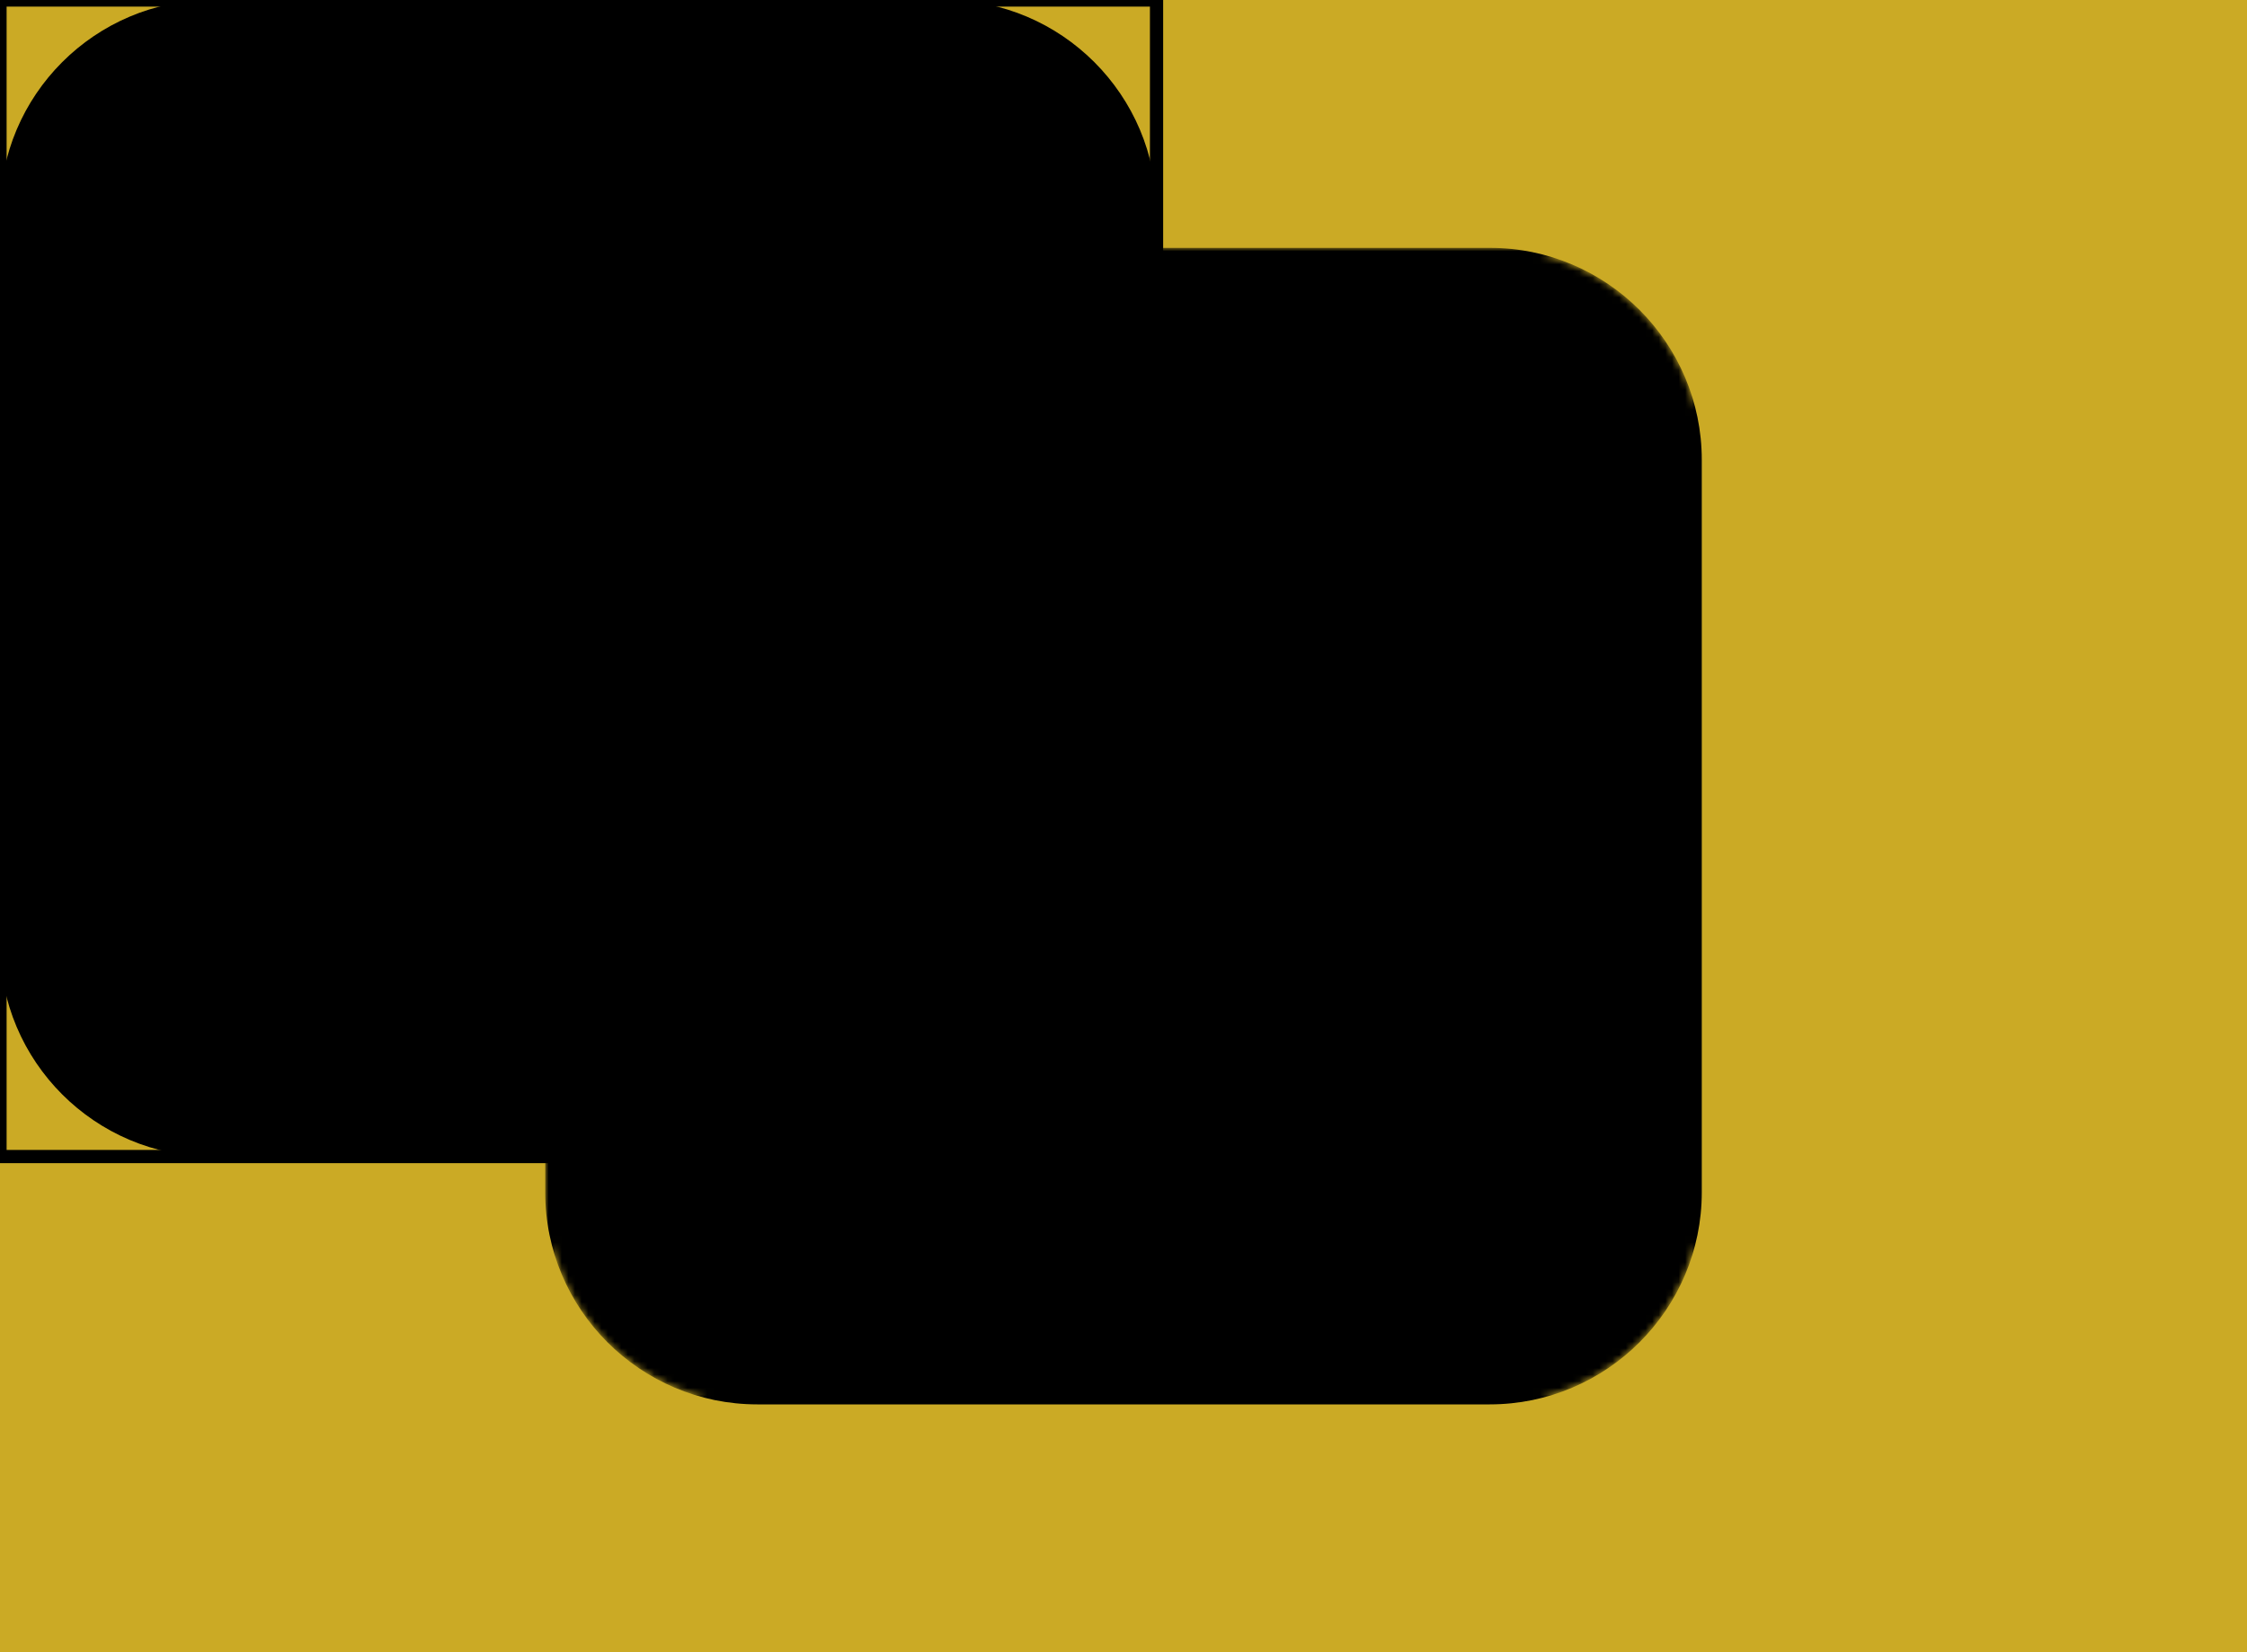 <svg data-v-6805eed4="" version="1.0" xmlns="http://www.w3.org/2000/svg"
    xmlns:xlink="http://www.w3.org/1999/xlink" width="100%" height="100%"
    viewBox="0 0 340 250" preserveAspectRatio="xMidYMid meet"
    color-interpolation-filters="sRGB" style="margin: auto;">
    <rect data-v-6805eed4="" x="0" y="0" width="100%" height="100%" fill="#CBAA25" fill-opacity="1"
        class="background"></rect>
    <g data-v-6805eed4="" fill="#1c085d" class="j-b-g-c iconbgsvg"
        mask="url(#997e7733-f7c7-4a1a-b556-4512742f322a)" transform="translate(82.5,37.5)">
        <g data-d="container" transform="translate(0,0)">
            <g>
                <rect fill="#1c085d" fill-opacity="0" stroke-width="2" x="0" y="0" width="175"
                    height="175" class="image-rect"></rect>
                <svg filter="url(#colors4812050403)" x="0" y="0" width="175" height="175"
                    filtersec="colorsf8255600056" class="image-svg-container primary"
                    style="overflow: visible;">
                    <svg xmlns="http://www.w3.org/2000/svg" viewBox="0 0 60 60"
                        style="overflow: visible;">
                        <g transform="scale(1, 1) skewX(0)">
                            <title>96 - Rounded (Solid)</title>
                            <path
                                d="M49.001 0H10.999C4.934 0 0 4.934 0 10.999v38.002C0 55.066 4.934 60 10.999 60h38.002C55.065 60 60 55.066 60 49.001V10.999C60 4.934 55.065 0 49.001 0"
                                fill="#000" fill-rule="evenodd"></path>
                        </g>
                    </svg>
                </svg>
                <defs>
                    <filter id="colors4812050403">
                        <feColorMatrix type="matrix"
                            values="0 0 0 0 0.262  0 0 0 0 0.082  0 0 0 0 0.375  0 0 0 1 0"
                            class="icon-fecolormatrix"></feColorMatrix>
                    </filter>
                    <filter id="colorsf8255600056">
                        <feColorMatrix type="matrix"
                            values="0 0 0 0 0.996  0 0 0 0 0.996  0 0 0 0 0.996  0 0 0 1 0"
                            class="icon-fecolormatrix"></feColorMatrix>
                    </filter>
                    <filter id="colorsb6852504047">
                        <feColorMatrix type="matrix"
                            values="0 0 0 0 0  0 0 0 0 0  0 0 0 0 0  0 0 0 1 0"
                            class="icon-fecolormatrix"></feColorMatrix>
                    </filter>
                </defs>
            </g>
        </g>
        <g data-d="icon-text" hollow-target="textRect"
            transform="translate(57.5,55.164)">
            <g data-d="icon" class="iconsvg-imagesvg" transform="translate(0,0)">
                <g><!---->
                    <svg filter="url(#colors9414102496)" x="0" y="0" width="60"
                        height="64.672" filtersec="colorsf3043913932"
                        class="image-svg-svg primary" style="overflow: visible;">
                        <svg xmlns="http://www.w3.org/2000/svg"
                            viewBox="-0.009 0.002 114.526 123.443">
                            <title>N4Ltrh.tif</title>
                            <path
                                d="M114.49 61.82v27.74a5.2 5.2 0 0 1-2.41 4.88c-9.07 5.71-18.23 11.27-27.21 17.1-5.65 3.67-11.31 7.32-17 10.87-2.15 1.32-3.27.85-3.31-1.74-.09-5.83 0-11.66 0-17.49 0-1.85 1.36-2.59 2.59-3.39 8.8-5.68 17.58-11.39 26.47-16.9A4.83 4.83 0 0 0 96 78.15V42.91 23.66c0-1.23-.2-2.63 1.18-3.31s2.15.43 3.11 1c3.76 2.44 7.51 4.9 11.32 7.26a5.92 5.92 0 0 1 2.88 5.66c-.08 9.17 0 18.33 0 27.5zM50.49 11.28a54.56 54.56 0 0 0 0 6c.37 3.38-1.22 5.36-4 7.07-8.59 5.41-17.11 11.07-25.77 16.49-1.88 1.17-2.23 2.63-2.22 4.58v53c0 5.64-.09 5.77-4.8 3C9.73 99 5.92 96.31 2 93.81a4 4 0 0 1-2-3.74c0-17.66 0-35.33.05-53a43.82 43.82 0 0 1 .51-5 4.29 4.29 0 0 1 2.37-3l33.64-21.4c3.37-2.13 6.8-4.16 10.06-6.49 2.2-1.58 3.79-.67 3.85 2.1s.01 5.33.01 8z"
                                fill="#000000"></path>
                            <path
                                d="M50.49 82v38c0 1.12.35 2.46-.88 3.18s-2.18-.19-3.17-.8q-6.36-3.93-12.76-7.79a4 4 0 0 1-2.17-3.65V52.49a3.6 3.6 0 0 1 1.88-3.29c4.29-2.75 8.61-5.49 12.85-8.2 1-.61 2.07-1.49 3.2-.94s1 2 1 3.14q.06 19.4.05 38.8zM64.52 41.61v-37a18.57 18.57 0 0 1 0-2.24C64.82.21 66.29-.68 68 .58a154.51 154.51 0 0 0 13.35 8.34A2.44 2.44 0 0 1 82.51 11c.15 1.91.45 3.81.45 5.72 0 17.49 0 35 .08 52.47a6 6 0 0 1-3 5.56q-6.21 3.94-12.44 7.85c-1.65 1-2.69.61-3-1.28a16.62 16.62 0 0 1-.1-2.74v-37z"
                                fill="#000000"></path>
                        </svg>
                    </svg>
                    <defs>
                        <filter id="colors9414102496">
                            <feColorMatrix type="matrix"
                                values="0 0 0 0 0.109  0 0 0 0 0.031  0 0 0 0 0.363  0 0 0 1 0"
                                class="icon-fecolormatrix"></feColorMatrix>
                        </filter>
                        <filter id="colorsf3043913932">
                            <feColorMatrix type="matrix"
                                values="0 0 0 0 0.996  0 0 0 0 0.996  0 0 0 0 0.996  0 0 0 1 0"
                                class="icon-fecolormatrix"></feColorMatrix>
                        </filter>
                        <filter id="colorsb3216314235">
                            <feColorMatrix type="matrix"
                                values="0 0 0 0 0  0 0 0 0 0  0 0 0 0 0  0 0 0 1 0"
                                class="icon-fecolormatrix"></feColorMatrix>
                        </filter>
                    </defs>
                </g>
            </g>
            <g data-d="text" transform="translate(30,71.672)">
                <g data-gra="path-name" fill-rule="" class="tp-name iconsvg-namesvg">
                    <g transform="scale(1)">
                        <g>
                            <path d="" transform="translate(0, 0)"></path>
                        </g> <!----> <!----> <!----> <!----> <!----> <!----> <!---->
                    </g>
                </g> <!---->
            </g>
        </g>
    </g>
    <defs>
        <filter id="c9aa1190-5ab0-4e6a-8d77-6d2705dcc8ad">
            <feColorMatrix type="matrix" values="0 0 0 0 0  0 0 0 0 0  0 0 0 0 0  0 0 0 1 0"></feColorMatrix>
        </filter>
        <filter id="449dd106-0779-4ac7-8022-2f0c5314bd93">
            <feColorMatrix type="matrix"
                values="0 0 0 0 0.996  0 0 0 0 0.996  0 0 0 0 0.996  0 0 0 1 0"></feColorMatrix>
        </filter>
    </defs>
    <mask id="997e7733-f7c7-4a1a-b556-4512742f322a">
        <g data-v-6805eed4="" fill="#1c085d" class="j-b-g-c iconbgsvg">
            <g data-d="container" transform="translate(0,0)">
                <g>
                    <rect fill="#1c085d" fill-opacity="0" stroke-width="2" x="0" y="0" width="175"
                        height="175" class="image-rect" stroke="#000"></rect>
                    <svg filter="url(#449dd106-0779-4ac7-8022-2f0c5314bd93)" x="0" y="0" width="175"
                        height="175" filtersec="colorsf8255600056"
                        class="image-svg-container primary" style="overflow: visible;">
                        <svg xmlns="http://www.w3.org/2000/svg" viewBox="0 0 60 60"
                            style="overflow: visible;">
                            <g transform="scale(1, 1) skewX(0)">
                                <title>96 - Rounded (Solid)</title>
                                <path
                                    d="M49.001 0H10.999C4.934 0 0 4.934 0 10.999v38.002C0 55.066 4.934 60 10.999 60h38.002C55.065 60 60 55.066 60 49.001V10.999C60 4.934 55.065 0 49.001 0"
                                    fill="#000" fill-rule="evenodd"></path>
                            </g>
                        </svg>
                    </svg>
                    <defs>
                        <filter id="colors4812050403">
                            <feColorMatrix type="matrix"
                                values="0 0 0 0 0.262  0 0 0 0 0.082  0 0 0 0 0.375  0 0 0 1 0"
                                class="icon-fecolormatrix"></feColorMatrix>
                        </filter>
                        <filter id="colorsf8255600056">
                            <feColorMatrix type="matrix"
                                values="0 0 0 0 0.996  0 0 0 0 0.996  0 0 0 0 0.996  0 0 0 1 0"
                                class="icon-fecolormatrix"></feColorMatrix>
                        </filter>
                        <filter id="colorsb6852504047">
                            <feColorMatrix type="matrix"
                                values="0 0 0 0 0  0 0 0 0 0  0 0 0 0 0  0 0 0 1 0"
                                class="icon-fecolormatrix"></feColorMatrix>
                        </filter>
                    </defs>
                </g>
            </g>
            <g data-d="icon-text" hollow-target="textRect"
                transform="translate(57.5,55.164)"
                filter="url(#c9aa1190-5ab0-4e6a-8d77-6d2705dcc8ad)">
                <g data-d="icon" class="iconsvg-imagesvg" transform="translate(0,0)">
                    <g><!---->
                        <svg filter="url(#colors9414102496)" x="0" y="0" width="60"
                            height="64.672" filtersec="colorsf3043913932"
                            class="image-svg-svg primary" style="overflow: visible;">
                            <svg xmlns="http://www.w3.org/2000/svg"
                                viewBox="-0.009 0.002 114.526 123.443"
                                style="overflow: visible;">
                                <title>N4Ltrh.tif</title>
                                <path
                                    d="M114.49 61.82v27.74a5.2 5.2 0 0 1-2.41 4.88c-9.07 5.71-18.23 11.27-27.21 17.1-5.65 3.67-11.31 7.32-17 10.87-2.15 1.32-3.27.85-3.31-1.74-.09-5.83 0-11.66 0-17.49 0-1.85 1.36-2.59 2.59-3.39 8.8-5.68 17.58-11.39 26.47-16.9A4.83 4.83 0 0 0 96 78.15V42.91 23.66c0-1.23-.2-2.63 1.18-3.31s2.15.43 3.11 1c3.76 2.44 7.51 4.9 11.32 7.26a5.92 5.92 0 0 1 2.88 5.66c-.08 9.17 0 18.33 0 27.5zM50.49 11.28a54.56 54.56 0 0 0 0 6c.37 3.38-1.22 5.36-4 7.07-8.59 5.41-17.11 11.07-25.77 16.49-1.88 1.17-2.23 2.63-2.22 4.58v53c0 5.64-.09 5.77-4.8 3C9.73 99 5.92 96.31 2 93.81a4 4 0 0 1-2-3.74c0-17.66 0-35.33.05-53a43.82 43.82 0 0 1 .51-5 4.29 4.29 0 0 1 2.37-3l33.64-21.4c3.37-2.13 6.8-4.16 10.06-6.49 2.2-1.58 3.79-.67 3.85 2.1s.01 5.33.01 8z"
                                    fill="#000000"></path>
                                <path
                                    d="M50.49 82v38c0 1.12.35 2.46-.88 3.18s-2.18-.19-3.17-.8q-6.36-3.93-12.76-7.79a4 4 0 0 1-2.17-3.65V52.49a3.6 3.6 0 0 1 1.88-3.29c4.29-2.75 8.61-5.49 12.85-8.2 1-.61 2.07-1.49 3.2-.94s1 2 1 3.14q.06 19.4.05 38.8zM64.52 41.61v-37a18.57 18.57 0 0 1 0-2.24C64.82.21 66.29-.68 68 .58a154.51 154.51 0 0 0 13.35 8.34A2.44 2.44 0 0 1 82.51 11c.15 1.91.45 3.81.45 5.72 0 17.49 0 35 .08 52.47a6 6 0 0 1-3 5.56q-6.21 3.94-12.44 7.85c-1.65 1-2.69.61-3-1.28a16.62 16.62 0 0 1-.1-2.74v-37z"
                                    fill="#000000"></path>
                            </svg>
                        </svg>
                        <defs>
                            <filter id="colors9414102496">
                                <feColorMatrix type="matrix"
                                    values="0 0 0 0 0.109  0 0 0 0 0.031  0 0 0 0 0.363  0 0 0 1 0"
                                    class="icon-fecolormatrix"></feColorMatrix>
                            </filter>
                            <filter id="colorsf3043913932">
                                <feColorMatrix type="matrix"
                                    values="0 0 0 0 0.996  0 0 0 0 0.996  0 0 0 0 0.996  0 0 0 1 0"
                                    class="icon-fecolormatrix"></feColorMatrix>
                            </filter>
                            <filter id="colorsb3216314235">
                                <feColorMatrix type="matrix"
                                    values="0 0 0 0 0  0 0 0 0 0  0 0 0 0 0  0 0 0 1 0"
                                    class="icon-fecolormatrix"></feColorMatrix>
                            </filter>
                        </defs>
                    </g>
                </g>
                <g data-d="text" transform="translate(30,71.672)">
                    <g data-gra="path-name" fill-rule="" class="tp-name iconsvg-namesvg">
                        <g transform="scale(1)">
                            <g>
                                <path d="" transform="translate(0, 0)"></path>
                            </g> <!----> <!----> <!----> <!----> <!----> <!----> <!---->
                        </g>
                    </g> <!---->
                </g>
            </g>
        </g>
    </mask>
    <defs v-gra="od"></defs>
</svg>